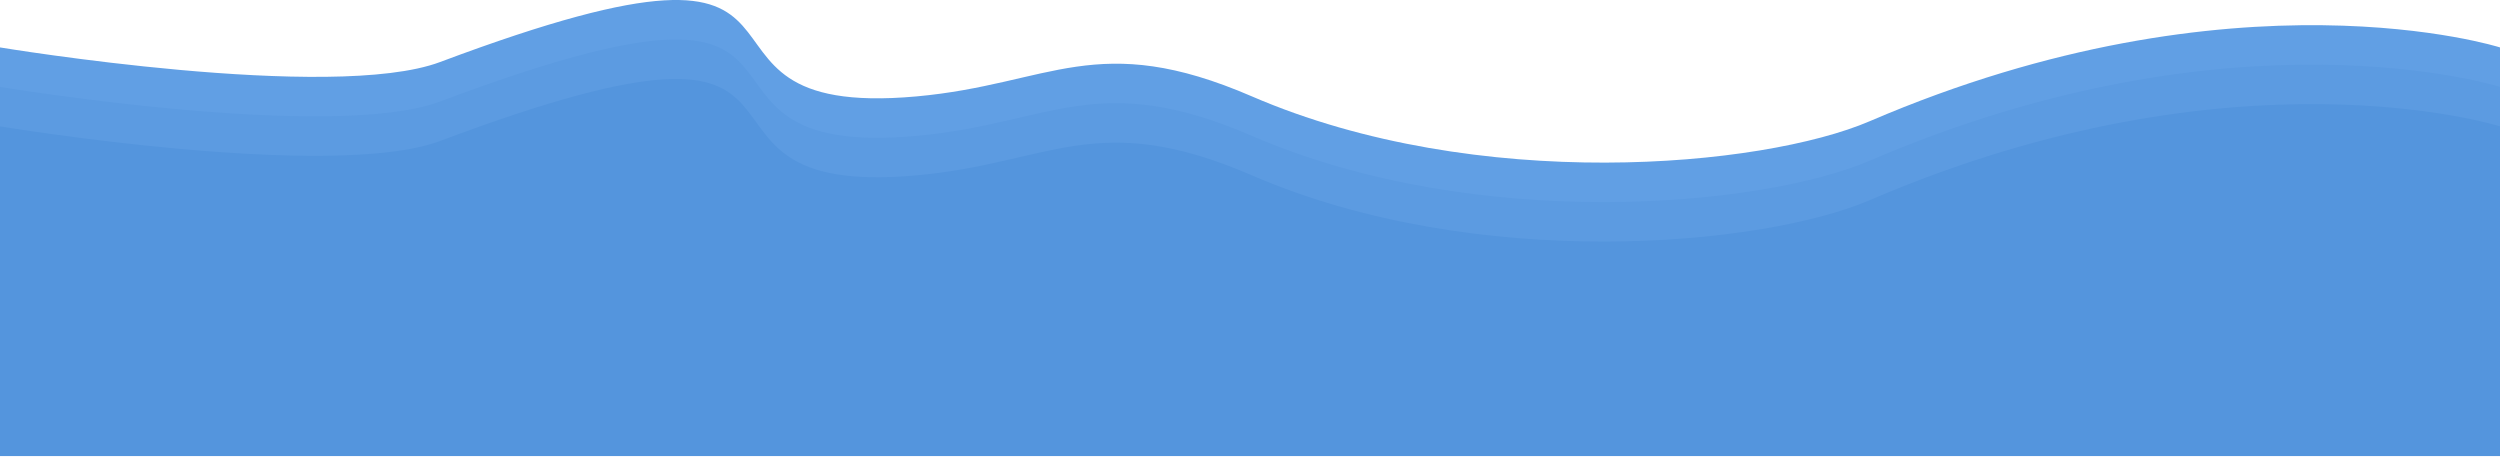 <svg width="1900" height="347" viewBox="0 0 1900 347" fill="none" xmlns="http://www.w3.org/2000/svg">
<path d="M1900 286.63H0V36.037C0 36.037 252.464 77.909 334.5 47.13C673 -79.87 488.5 92.114 696.5 73.275C798.661 64.023 833.5 22.276 951.5 73.275C1122.8 147.312 1339.5 127.13 1421 92.114C1699.71 -27.635 1900 36.037 1900 36.037V286.63Z" fill="#619FE4"/>
<path d="M1900 316.63H0V66.037C0 66.037 252.464 107.909 334.5 77.13C673 -49.87 488.5 122.114 696.5 103.275C798.661 94.023 833.5 52.276 951.5 103.275C1122.8 177.312 1339.5 157.13 1421 122.114C1699.71 2.365 1900 66.037 1900 66.037V316.63Z" fill="#5C9BE1"/>
<path d="M1900 346.63H0V96.037C0 96.037 252.464 137.909 334.5 107.13C673 -19.87 488.5 152.114 696.5 133.275C798.661 124.023 833.5 82.275 951.5 133.275C1122.8 207.312 1339.5 187.13 1421 152.114C1699.71 32.365 1900 96.037 1900 96.037V346.63Z" fill="#5495DD"/>
</svg>
